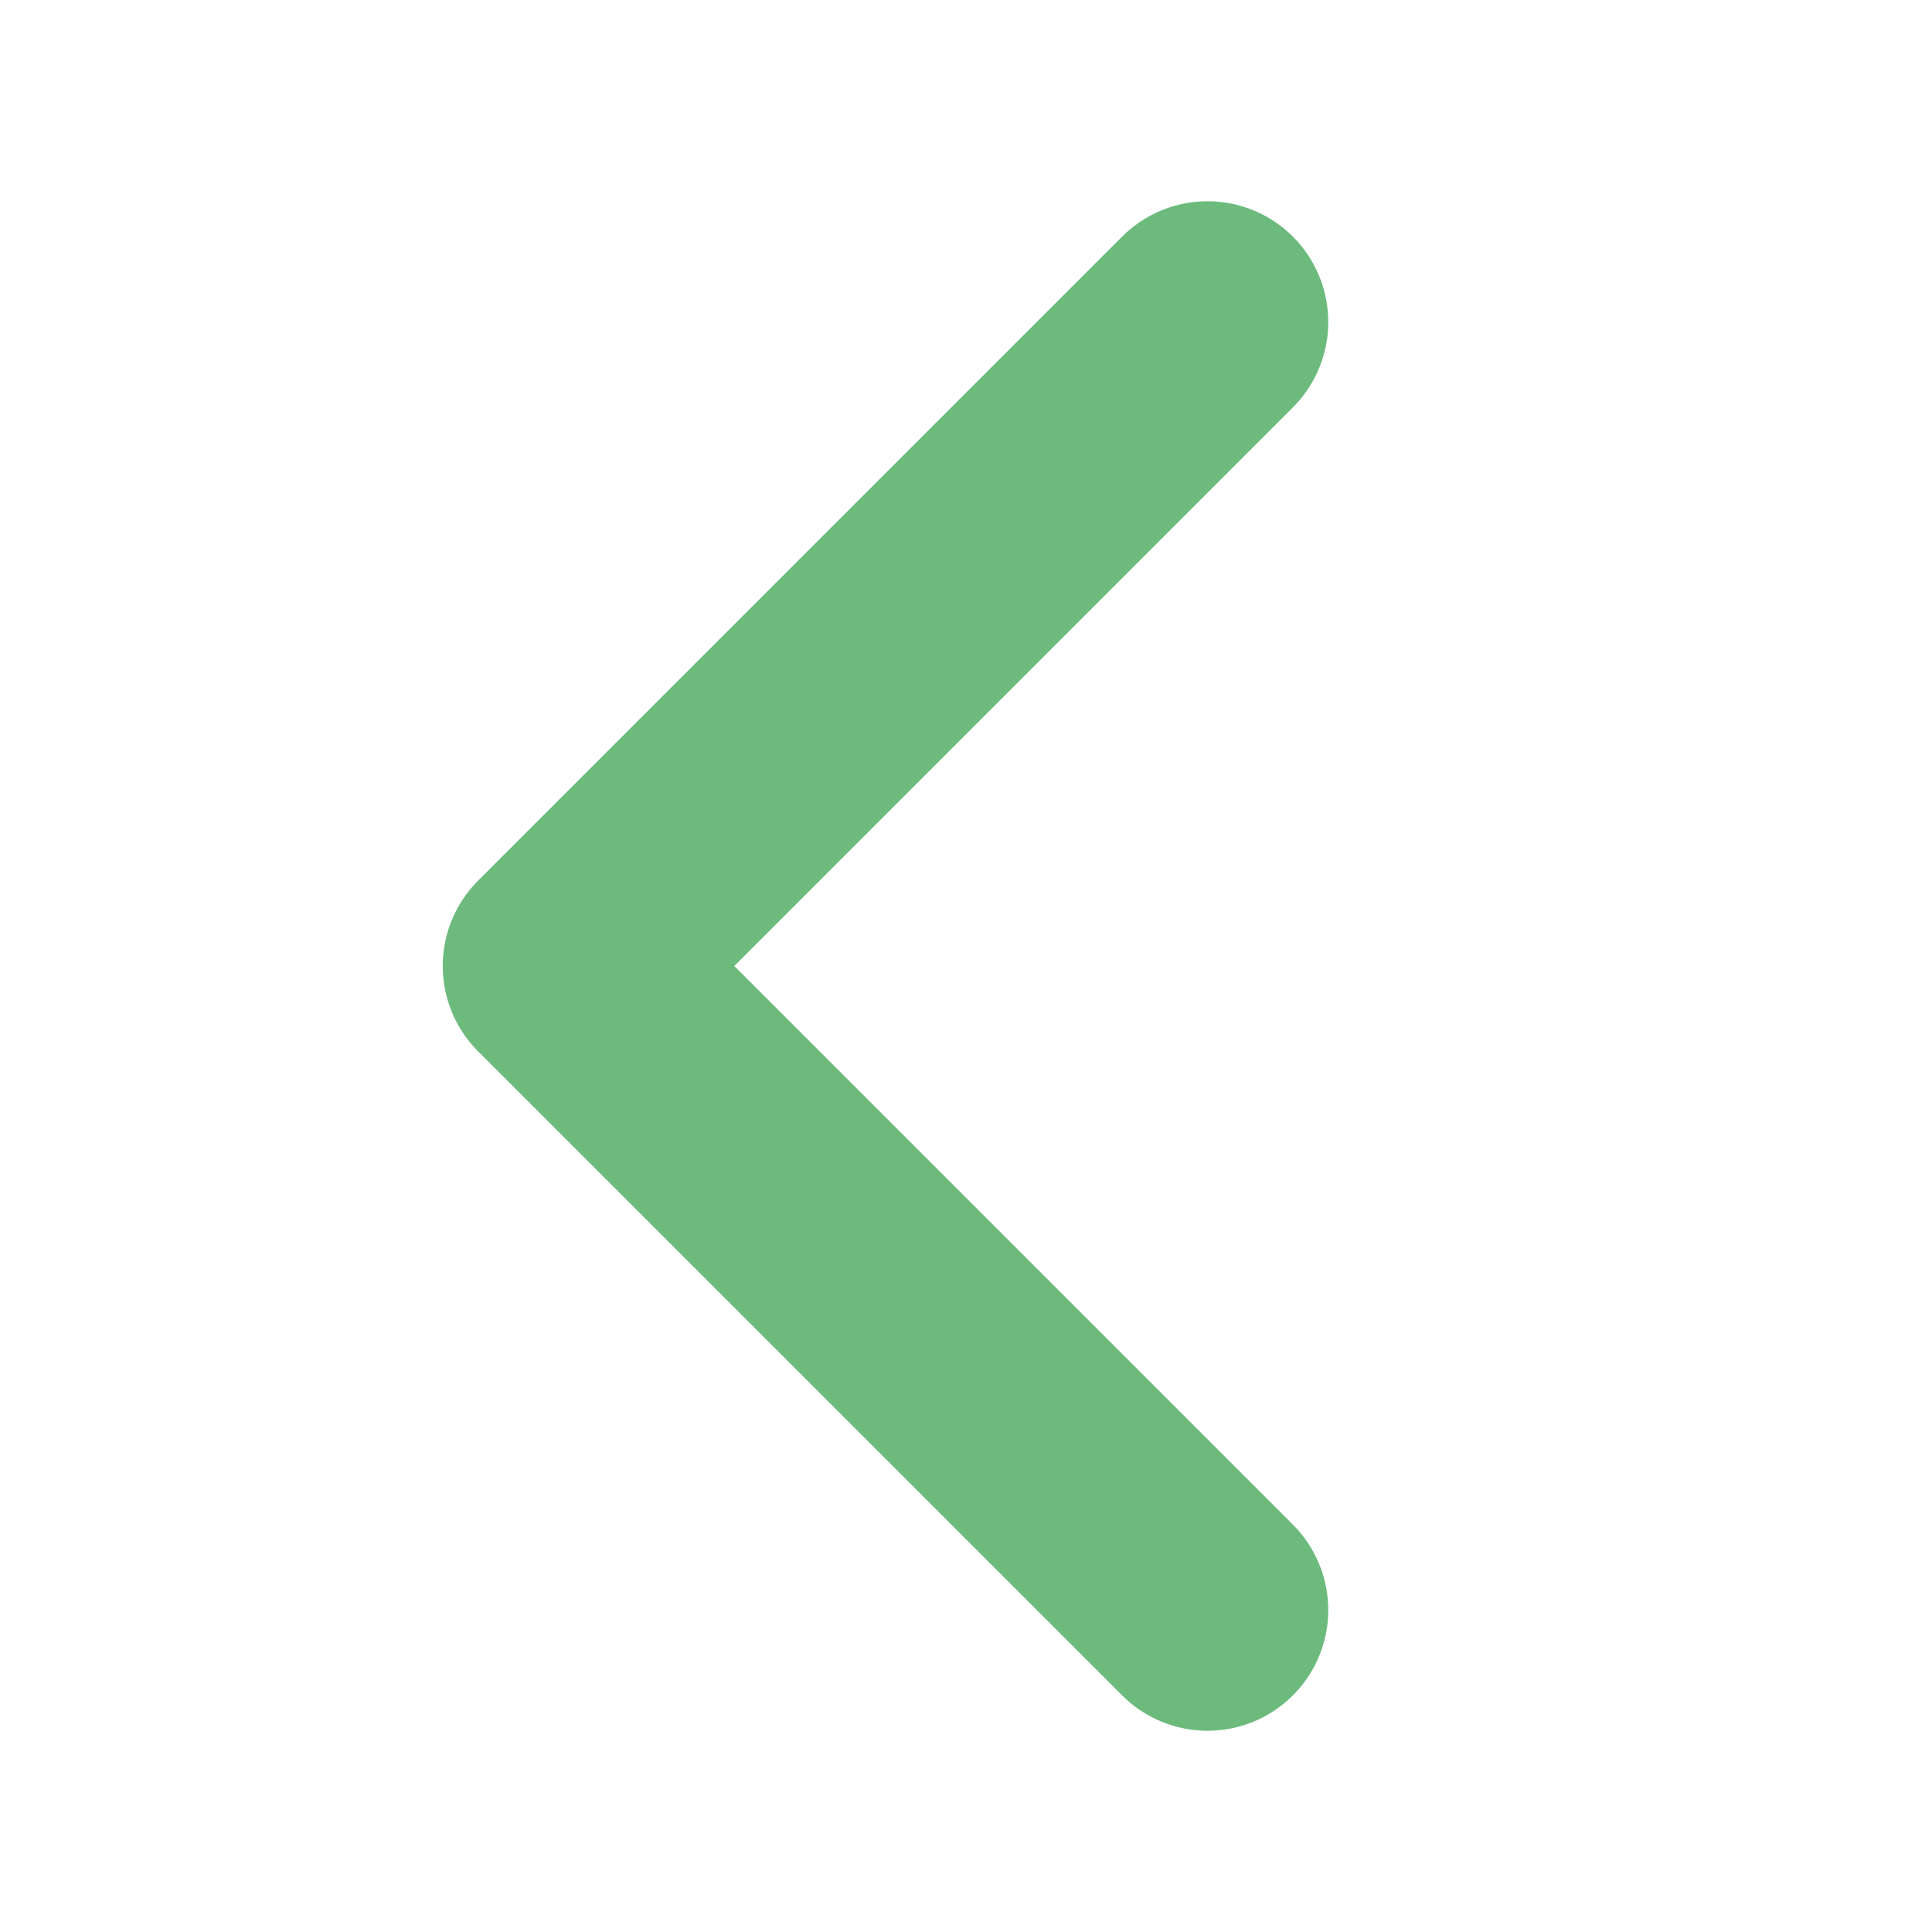<svg width="30" height="30" viewBox="0 0 30 30" fill="none" xmlns="http://www.w3.org/2000/svg">
<path d="M18.75 25L8.75 15L18.75 5" stroke="#6CBA7C" stroke-width="3.75" stroke-linecap="round" stroke-linejoin="round"/>
</svg>
